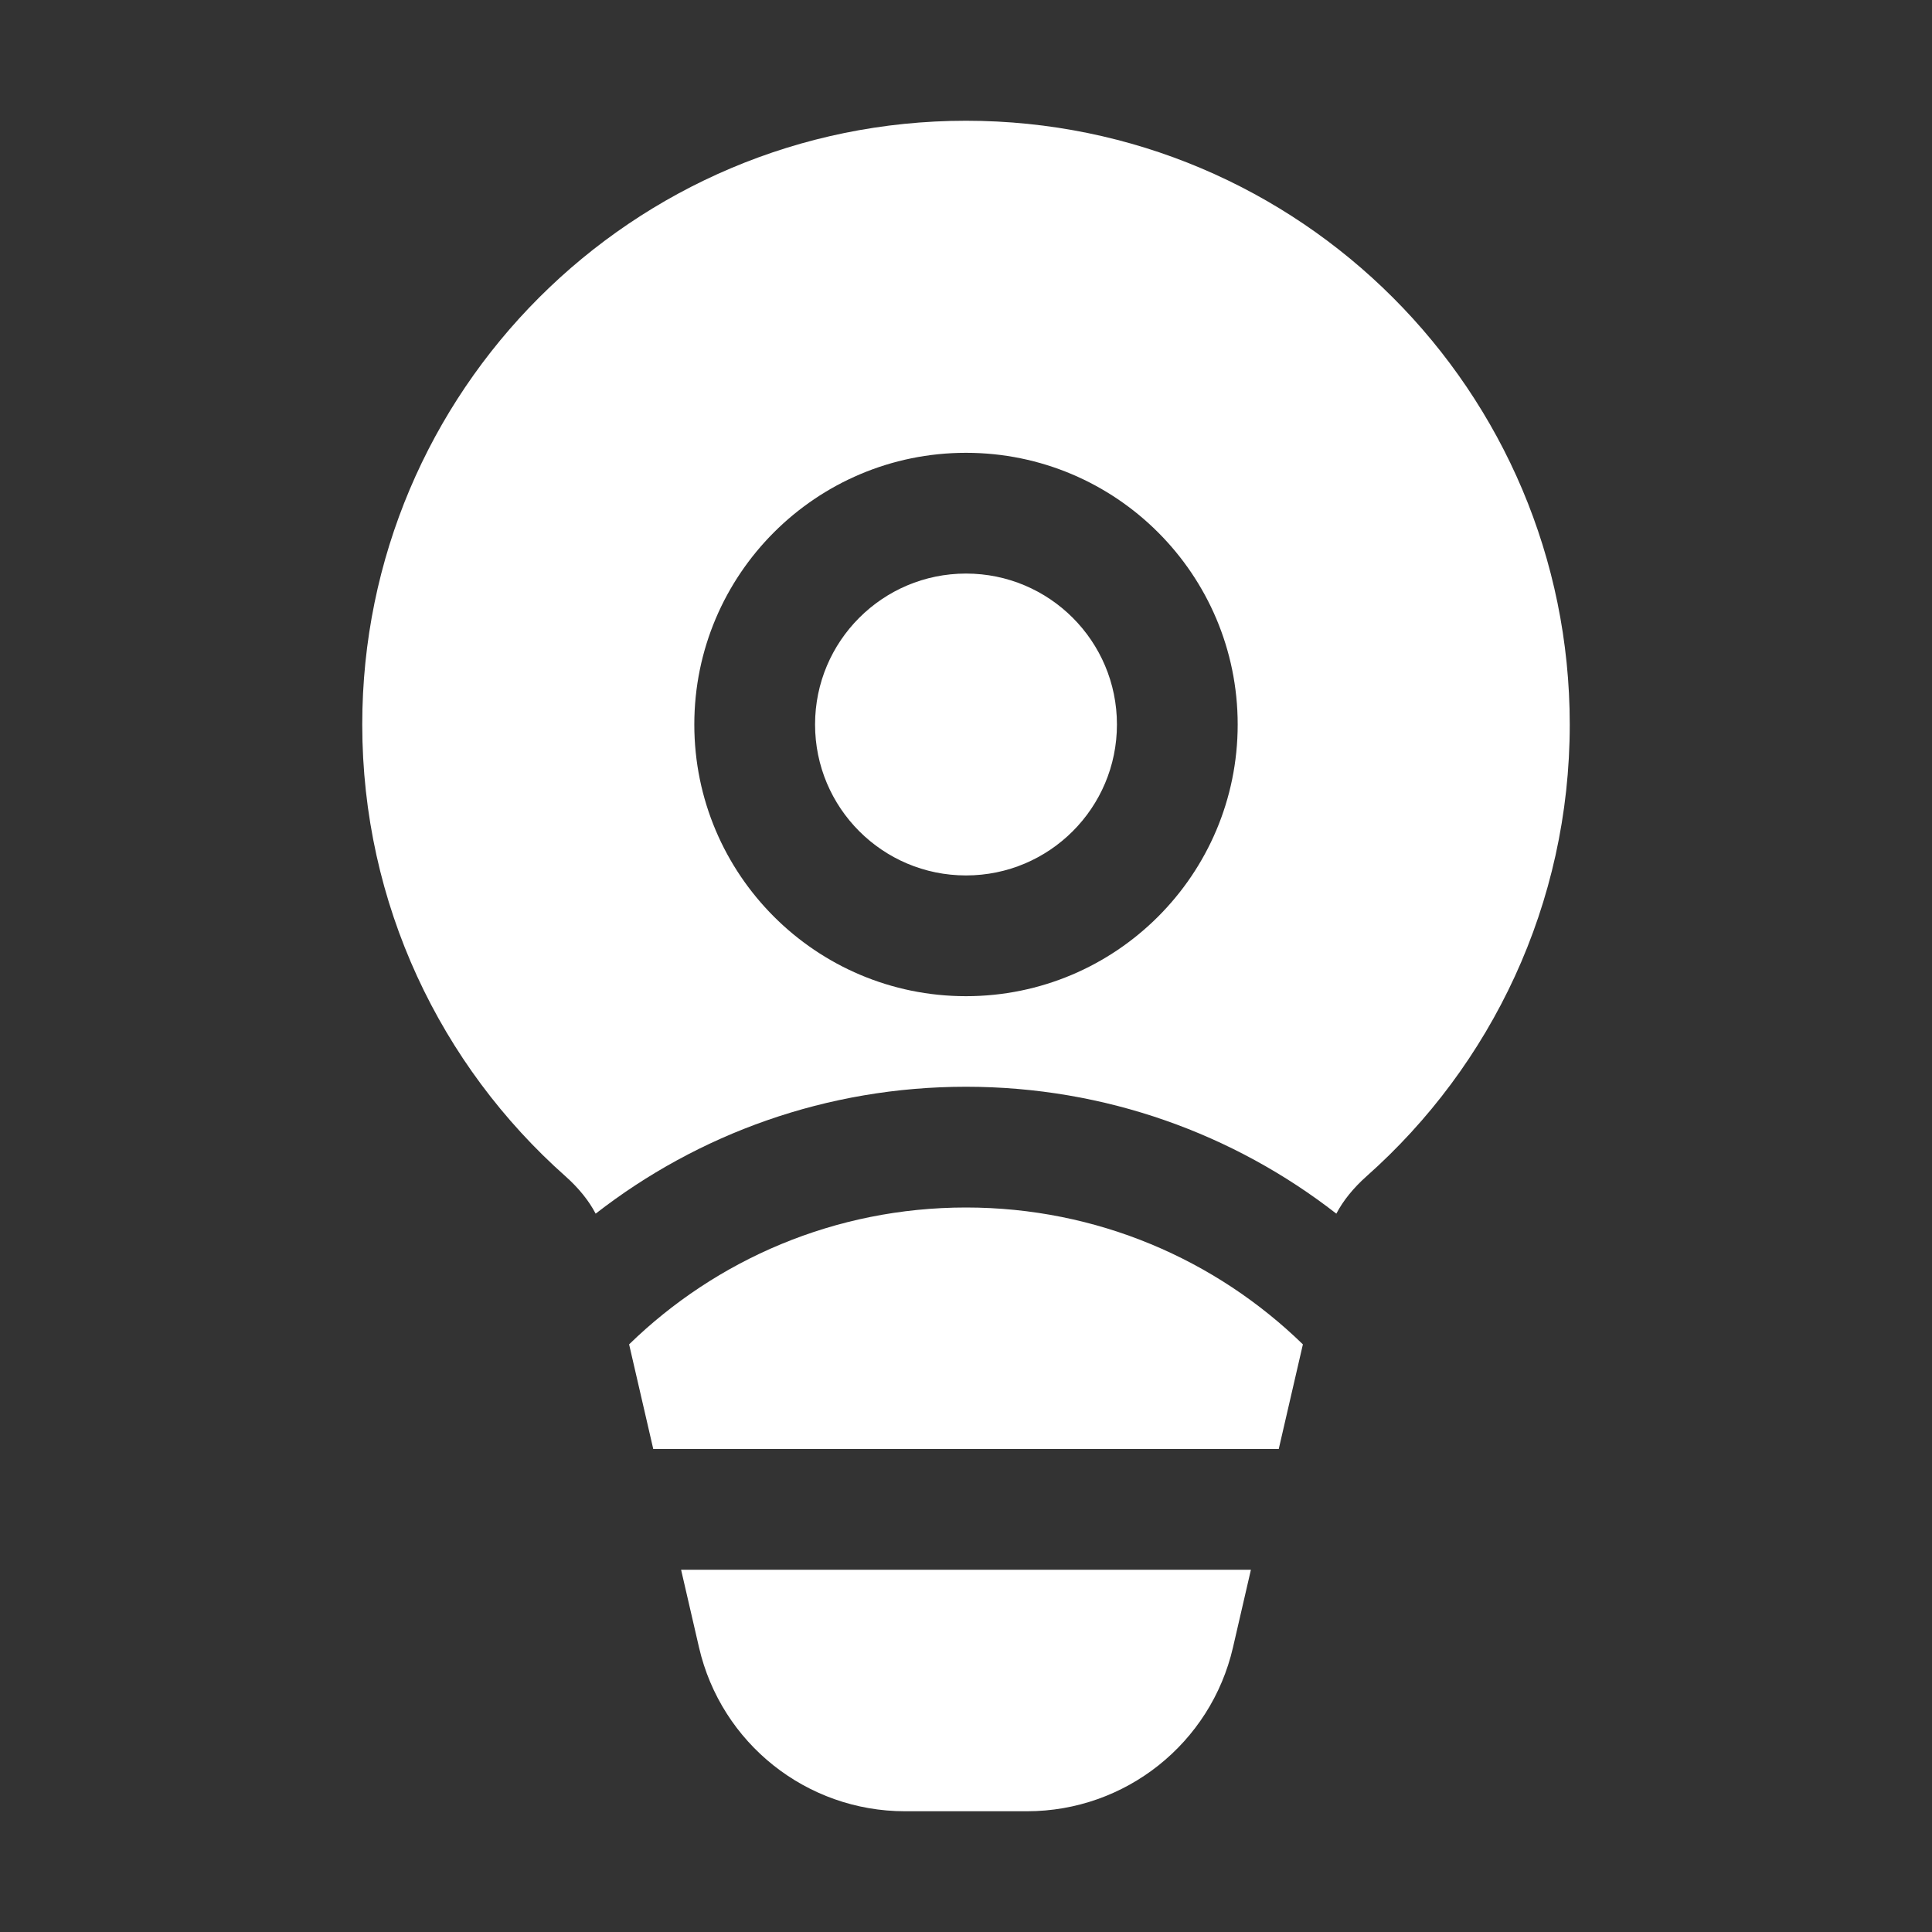 <svg width="32" height="32" viewBox="0 0 32 32" fill="none" xmlns="http://www.w3.org/2000/svg">
<rect x="0" y="0" width="32" height="32" fill="#333333" stroke="none"/>
<path d="M16 2C10.477 2 6 6.477 6 12C6 14.977 7.302 17.651 9.365 19.482C9.584 19.677 9.753 19.886 9.866 20.102C11.56 18.784 13.688 18 16 18C18.312 18 20.44 18.784 22.134 20.102C22.247 19.886 22.416 19.677 22.635 19.482C24.698 17.651 26 14.977 26 12C26 6.477 21.523 2 16 2ZM21.58 22.267C20.139 20.864 18.17 20 16 20C13.83 20 11.861 20.864 10.42 22.267L10.82 24H21.18L21.58 22.267ZM11.281 26L11.578 27.287C11.945 28.875 13.359 30 14.989 30H17.011C18.641 30 20.055 28.875 20.422 27.287L20.719 26H11.281ZM16 9.5C14.619 9.5 13.5 10.619 13.5 12C13.5 13.381 14.619 14.5 16 14.5C17.381 14.5 18.5 13.381 18.5 12C18.5 10.619 17.381 9.5 16 9.5ZM11.5 12C11.5 9.515 13.515 7.5 16 7.5C18.485 7.5 20.5 9.515 20.5 12C20.5 14.485 18.485 16.5 16 16.5C13.515 16.5 11.5 14.485 11.5 12Z" fill="#ffffff"/>
</svg>

